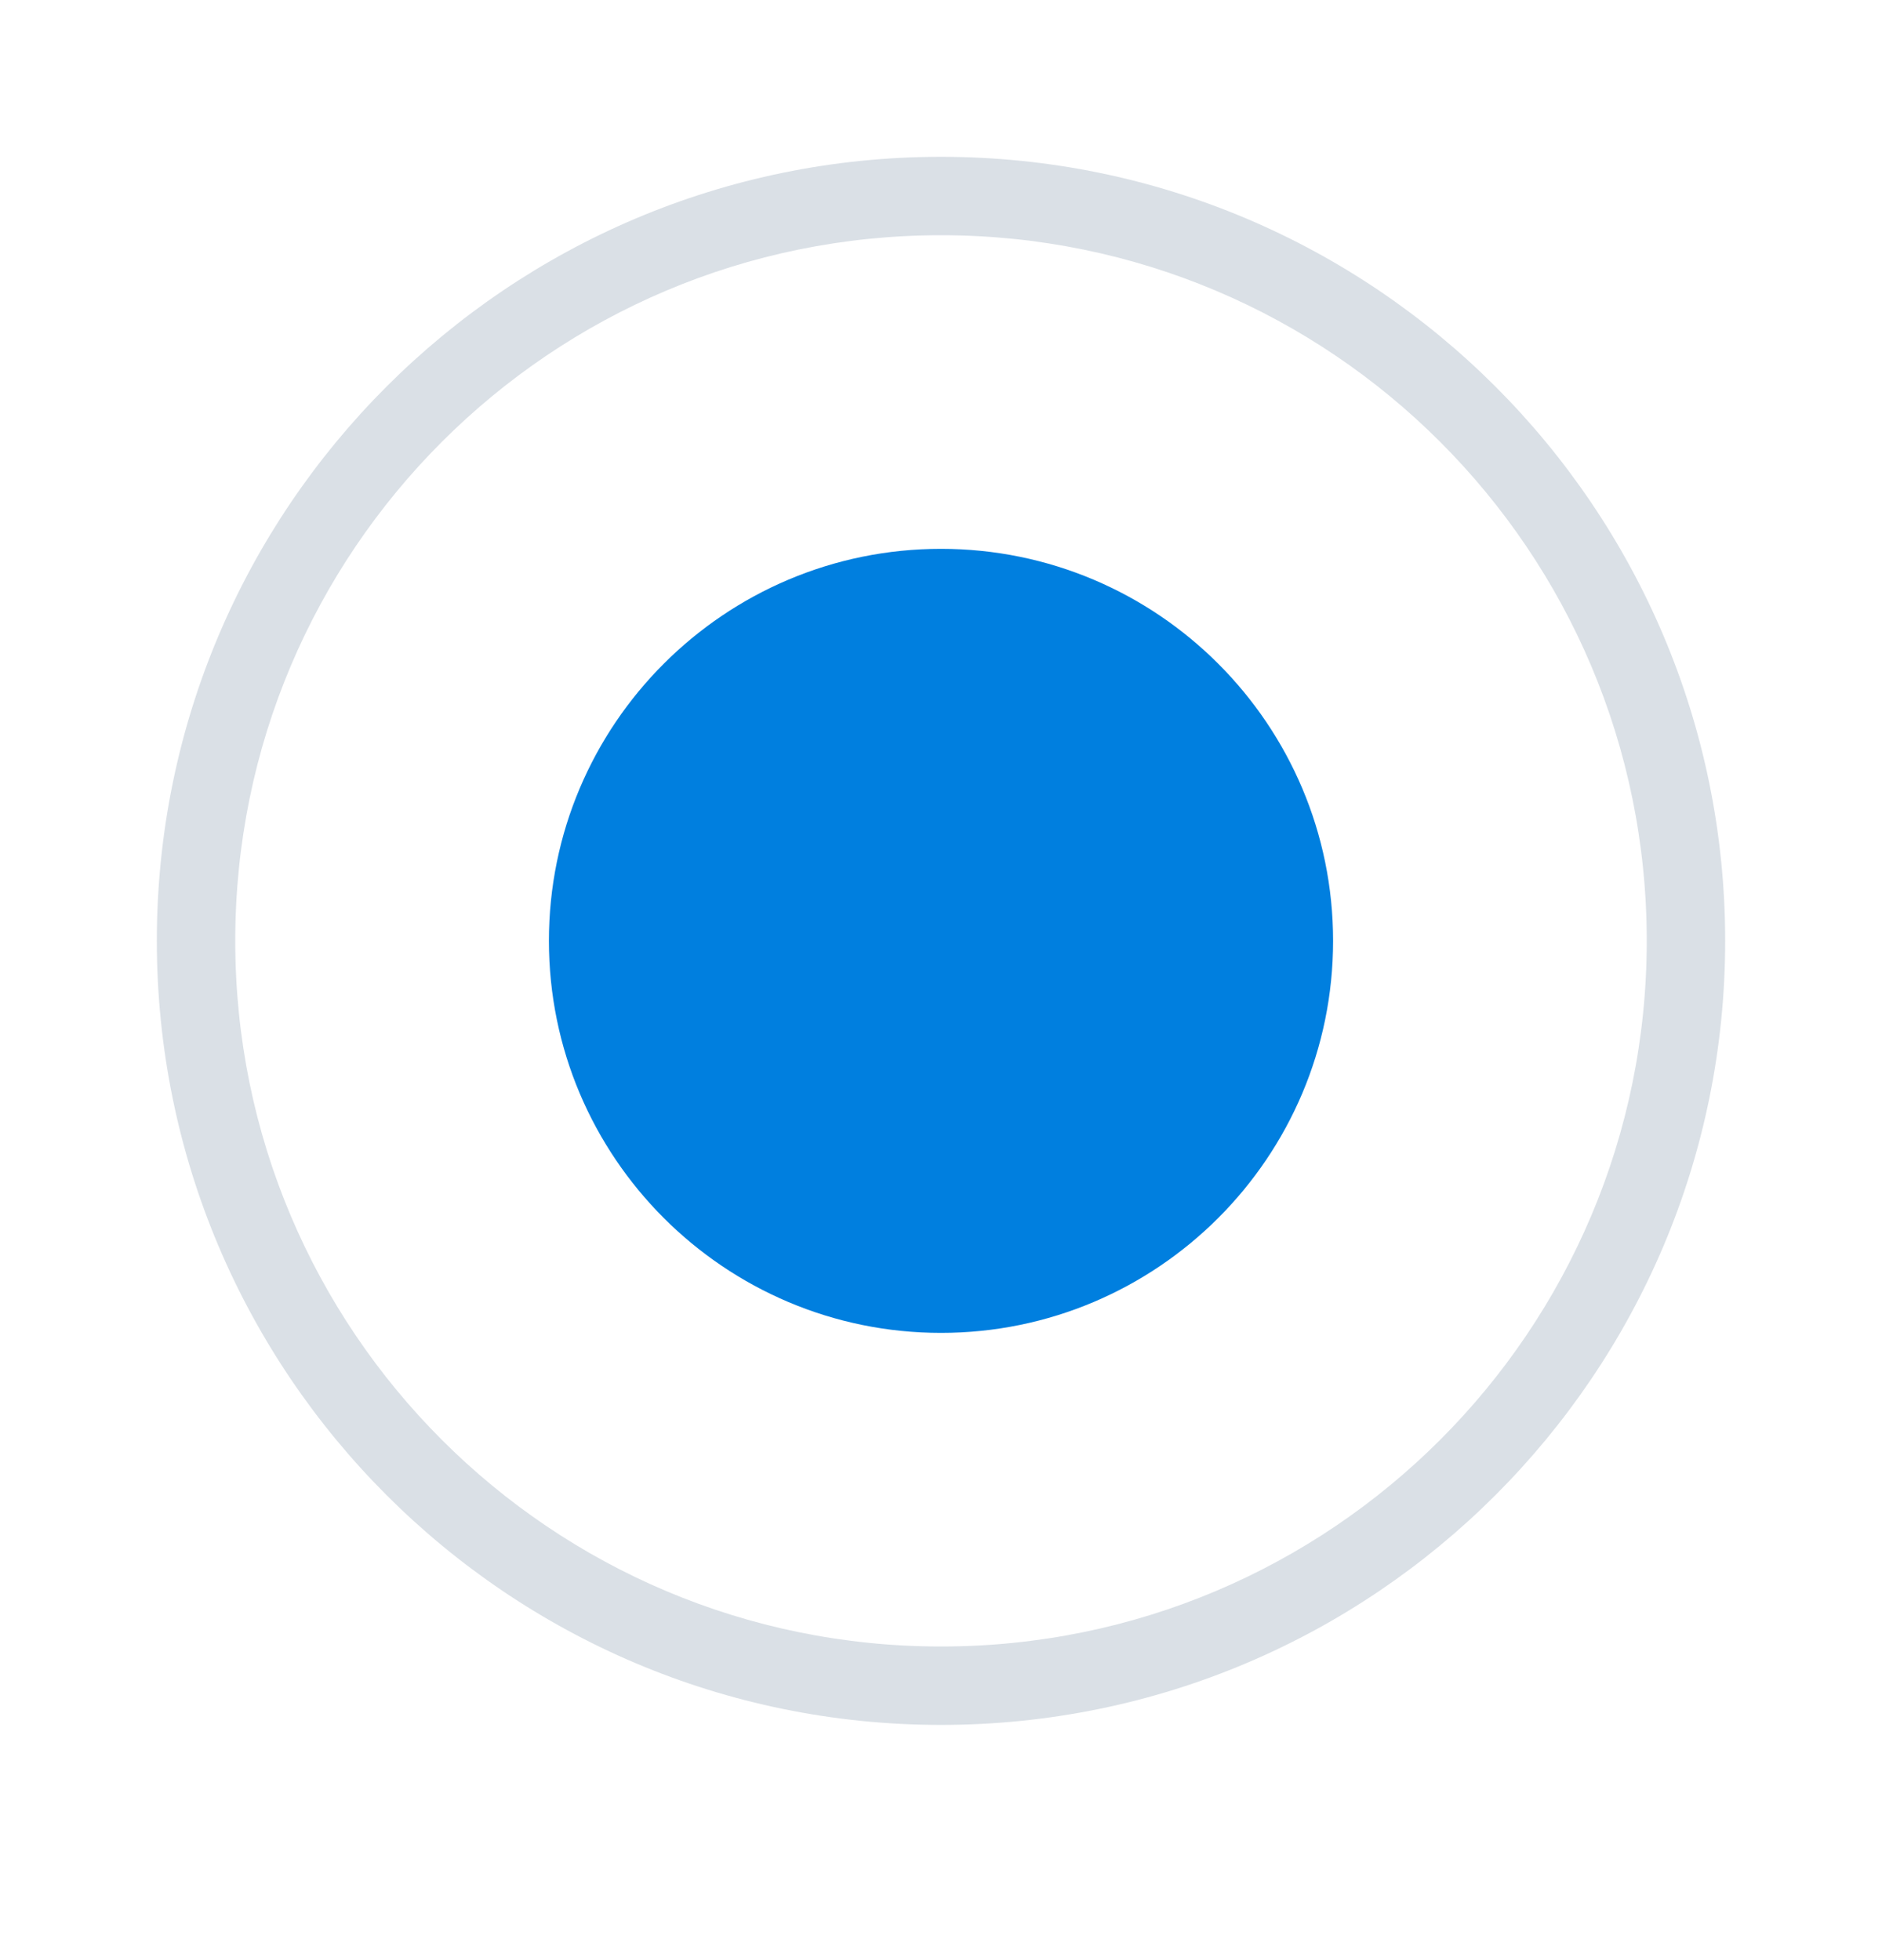 <svg width="24px" height="25px" viewBox="310 348 24 25" version="1.1" xmlns="http://www.w3.org/2000/svg" xmlns:xlink="http://www.w3.org/1999/xlink">
  <!-- Generator: Sketch 42 (36781) - http://www.bohemiancoding.com/sketch -->
  <desc>Created with Sketch.</desc>
  <defs></defs>
  <g id="Group-25" stroke="none" stroke-width="1" fill="none" fill-rule="evenodd" transform="translate(310, 348)">
    <g id="Icon-24px">
      <polygon id="Bounds" points="0 0 24 0 24 24 0 24"></polygon>
      <path d="M12,2 C6.48,2 2,6.48 2,12 C2,17.52 6.48,22 12,22 C17.52,22 22,17.52 22,12 C22,6.48 17.52,2 12,2 L12,2 Z M3,12 C3,7.027 7.027,3 12,3 C16.973,3 21,7.027 21,12 C21,16.973 16.973,21 12,21 C7.027,21 3,16.973 3,12 Z" id="Shape" fill="#DAE0E6"></path>
    </g>
    <path d="M12,7 C9.24,7 7,9.24 7,12 C7,14.76 9.24,17 12,17 C14.76,17 17,14.76 17,12 C17,9.24 14.76,7 12,7 L12,7 Z" id="Path" fill="#007FDF"></path>
  </g>
</svg>
